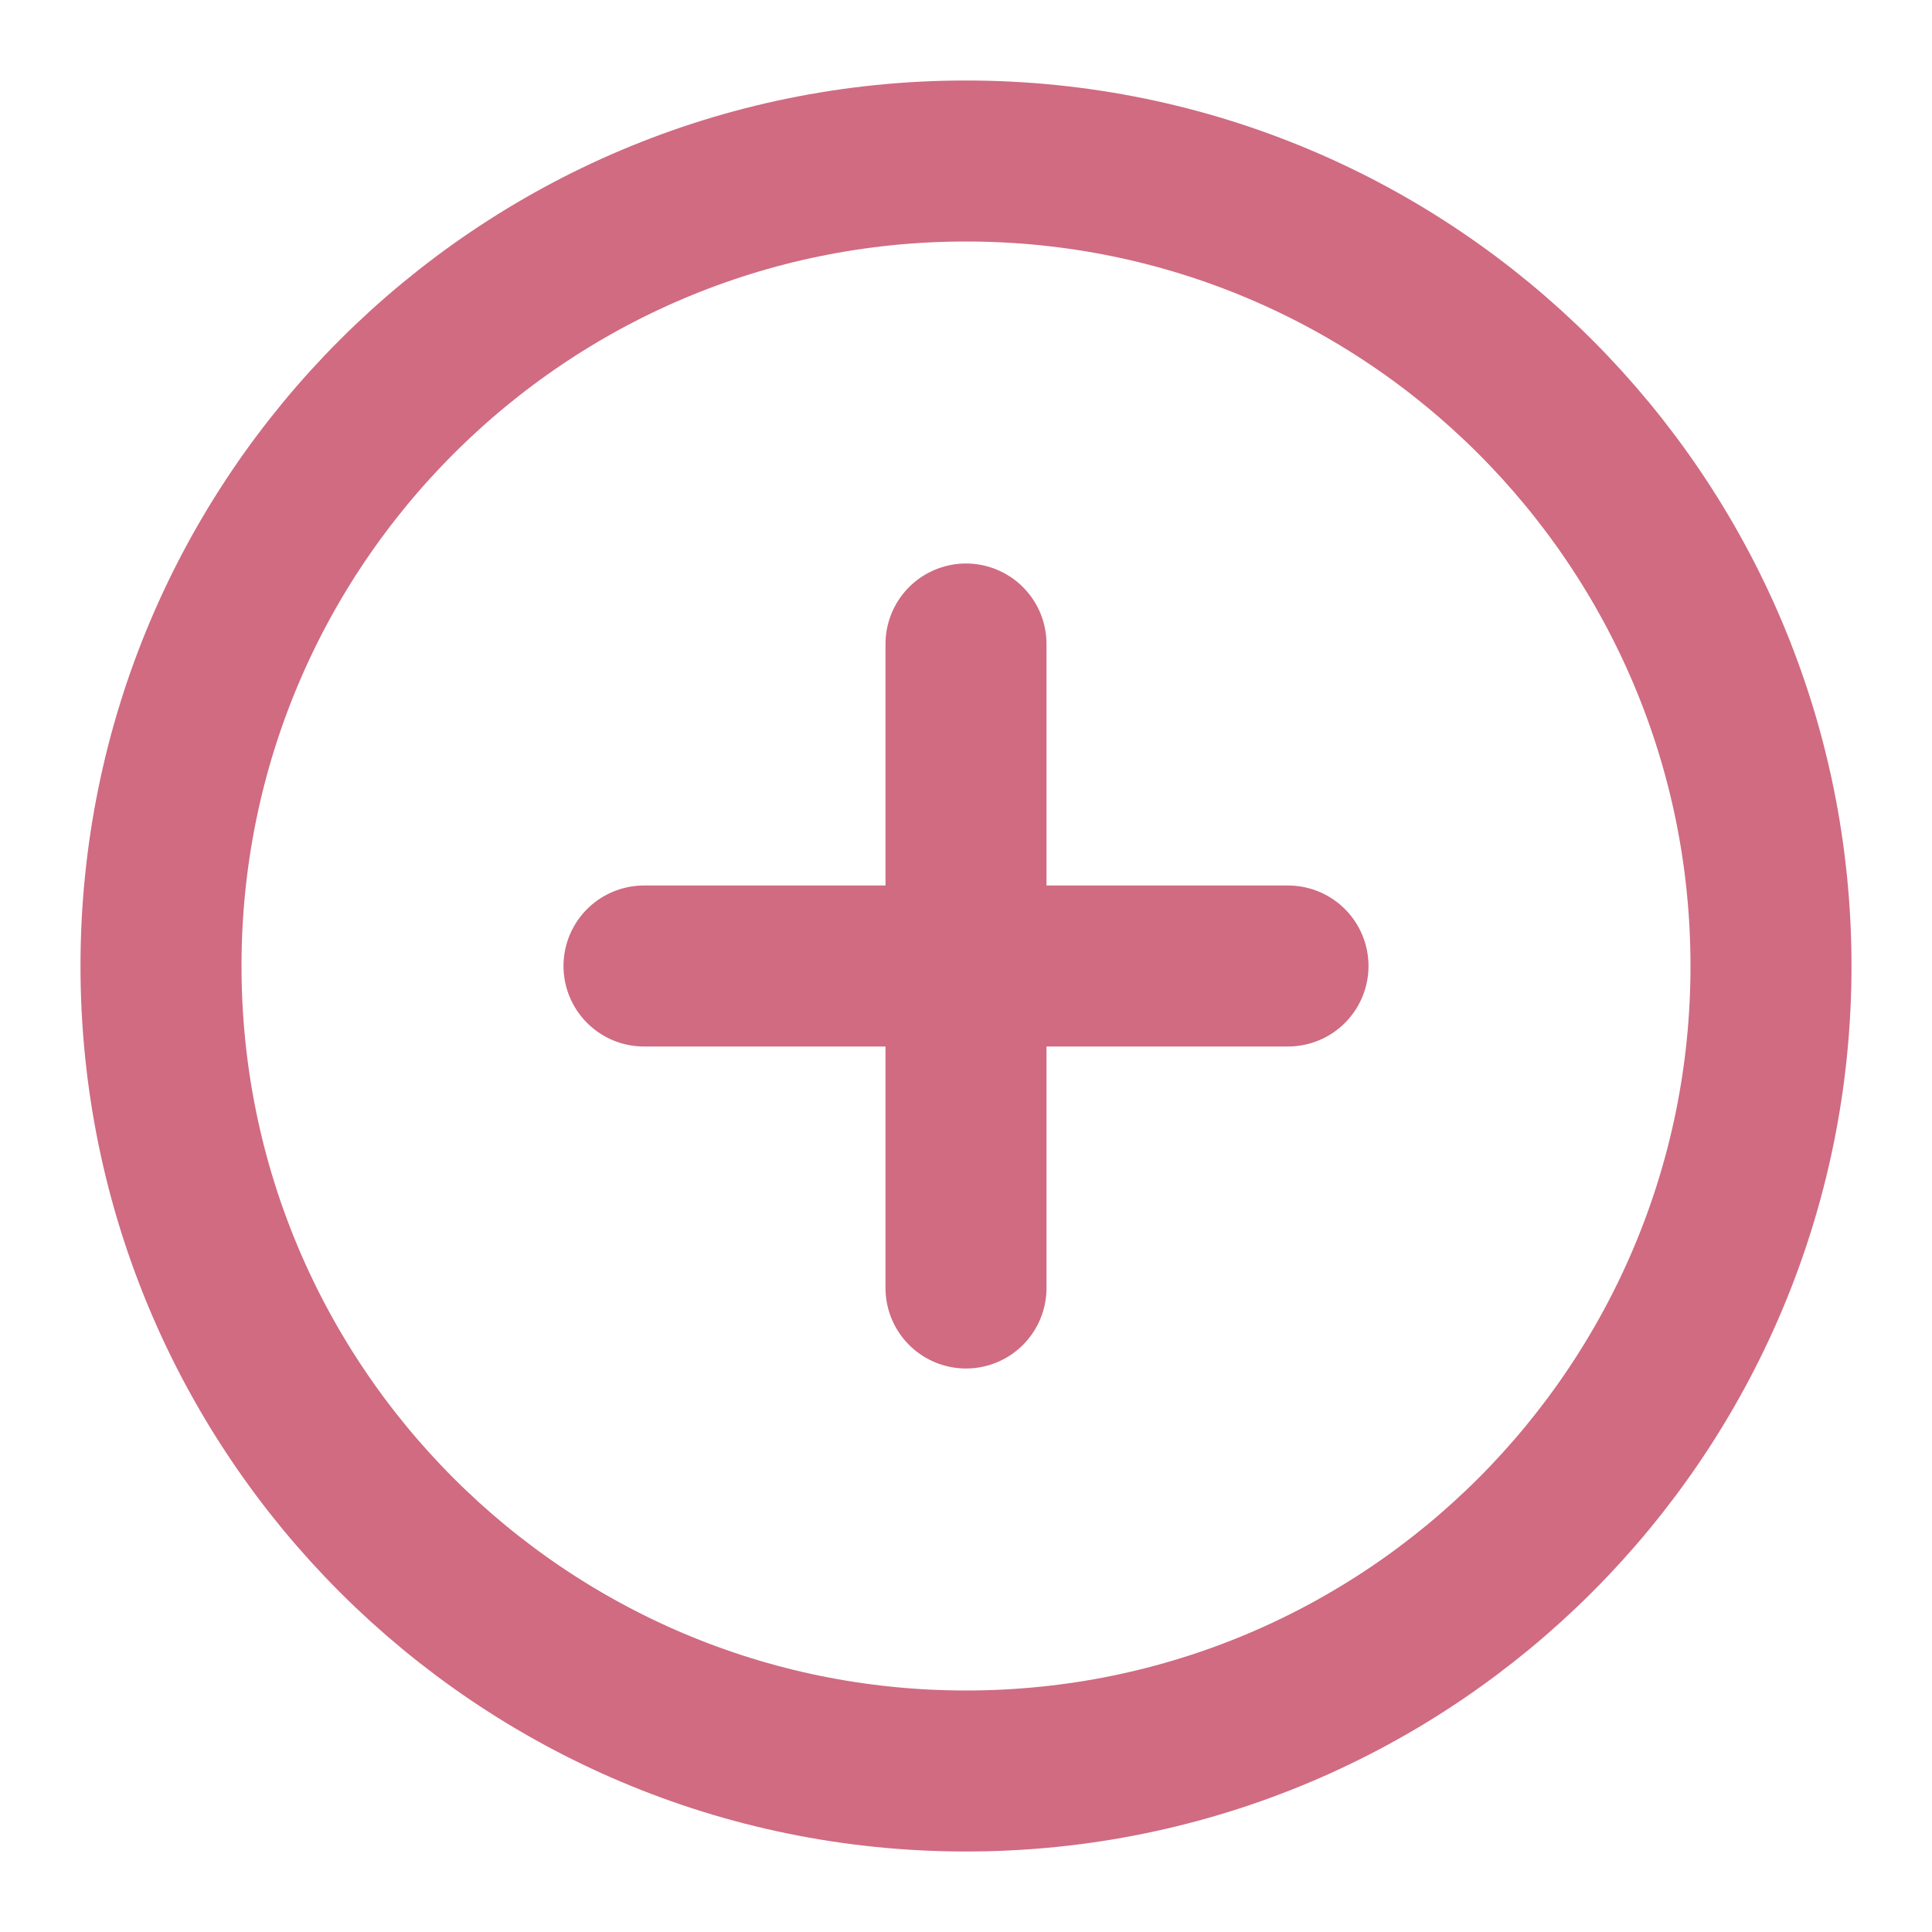 <svg width='24' height='24' viewBox='0 0 24 24' fill='none' xmlns='http://www.w3.org/2000/svg'><g id='plus-circle.c179d9e7a8611c4ab81fa58c809413e8.svg'><g id='plus-circle'><path id='Icon' d='M12 8V16M8 12H16M22 12C22 17.523 17.523 22 12 22C6.477 22 2 17.523 2 12C2 6.477 6.477 2 12 2C17.523 2 22 6.477 22 12Z' stroke='#D06B81' stroke-width='2' stroke-linecap='round' stroke-linejoin='round'/></g></g></svg>